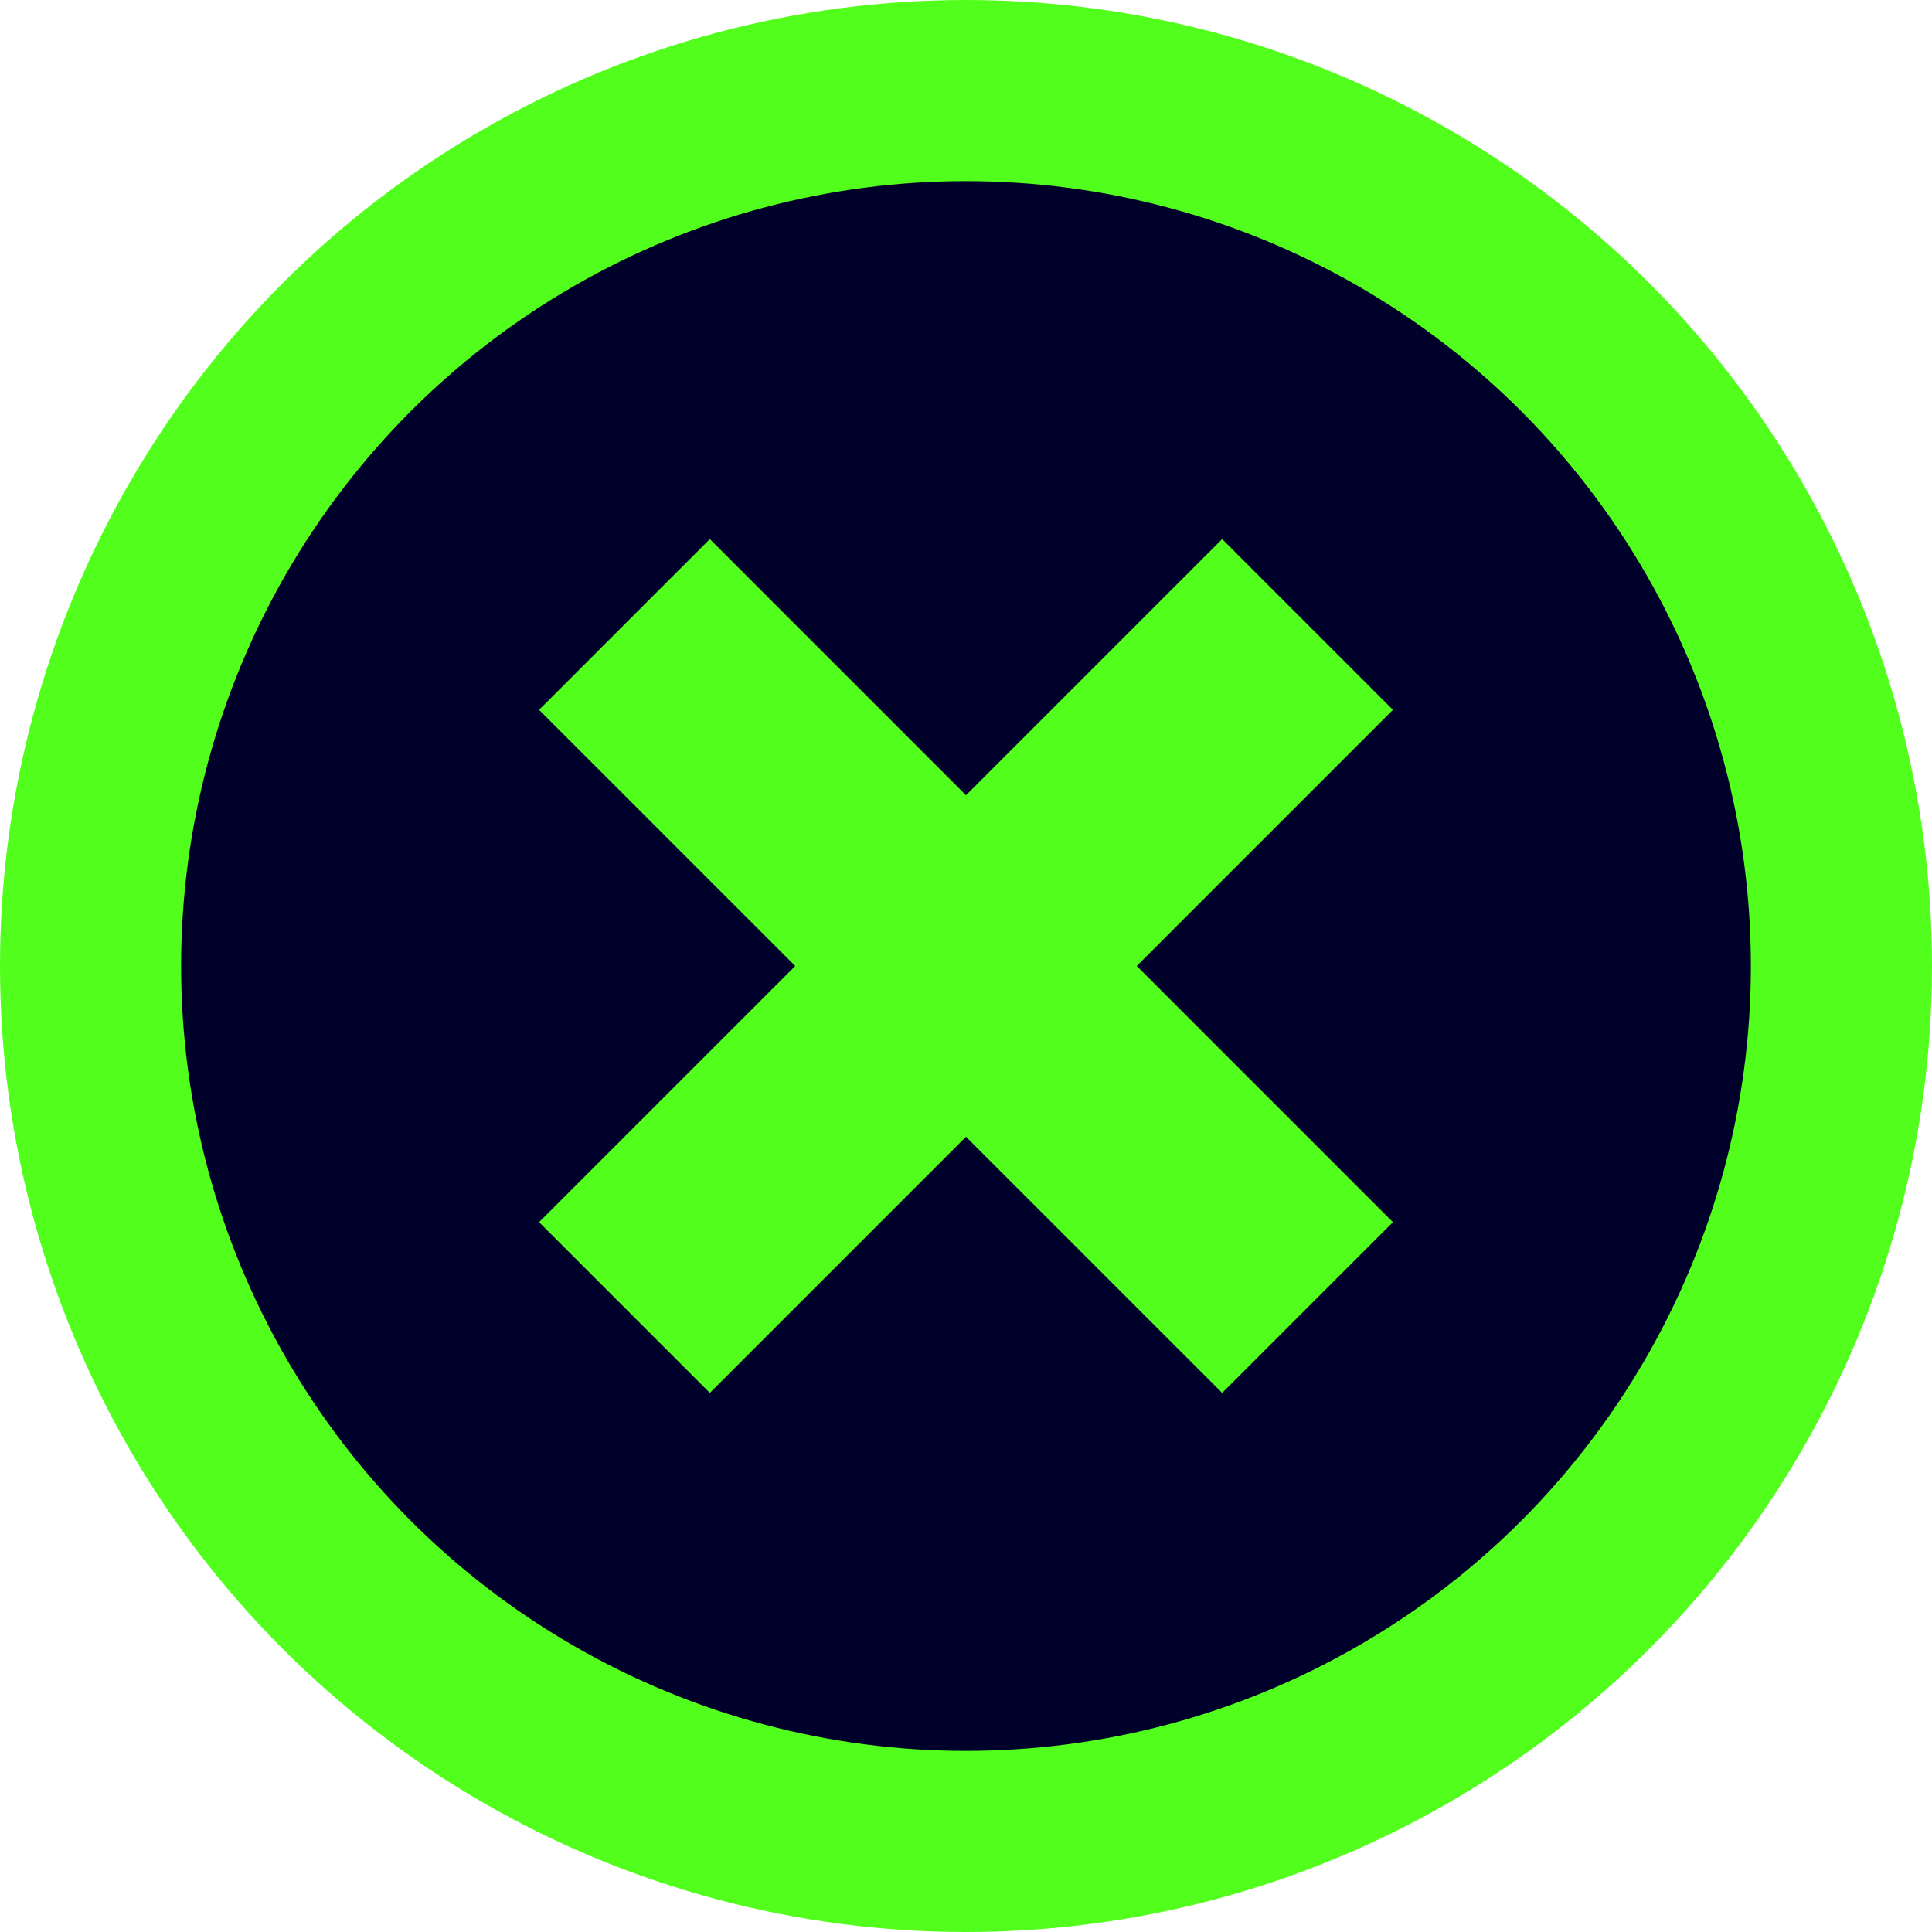 <svg width="32" height="32" viewBox="0 0 32 32" fill="none" xmlns="http://www.w3.org/2000/svg">
<circle cx="16" cy="16" r="14.5" fill="#00012B" stroke="#52FF1C" stroke-width="3"/>
<path d="M8.929 20.243L20.243 8.929L23.071 11.757L11.757 23.071L8.929 20.243Z" fill="#52FF1C"/>
<path d="M11.757 8.929L23.071 20.243L20.243 23.071L8.929 11.757L11.757 8.929Z" fill="#52FF1C"/>
</svg>
